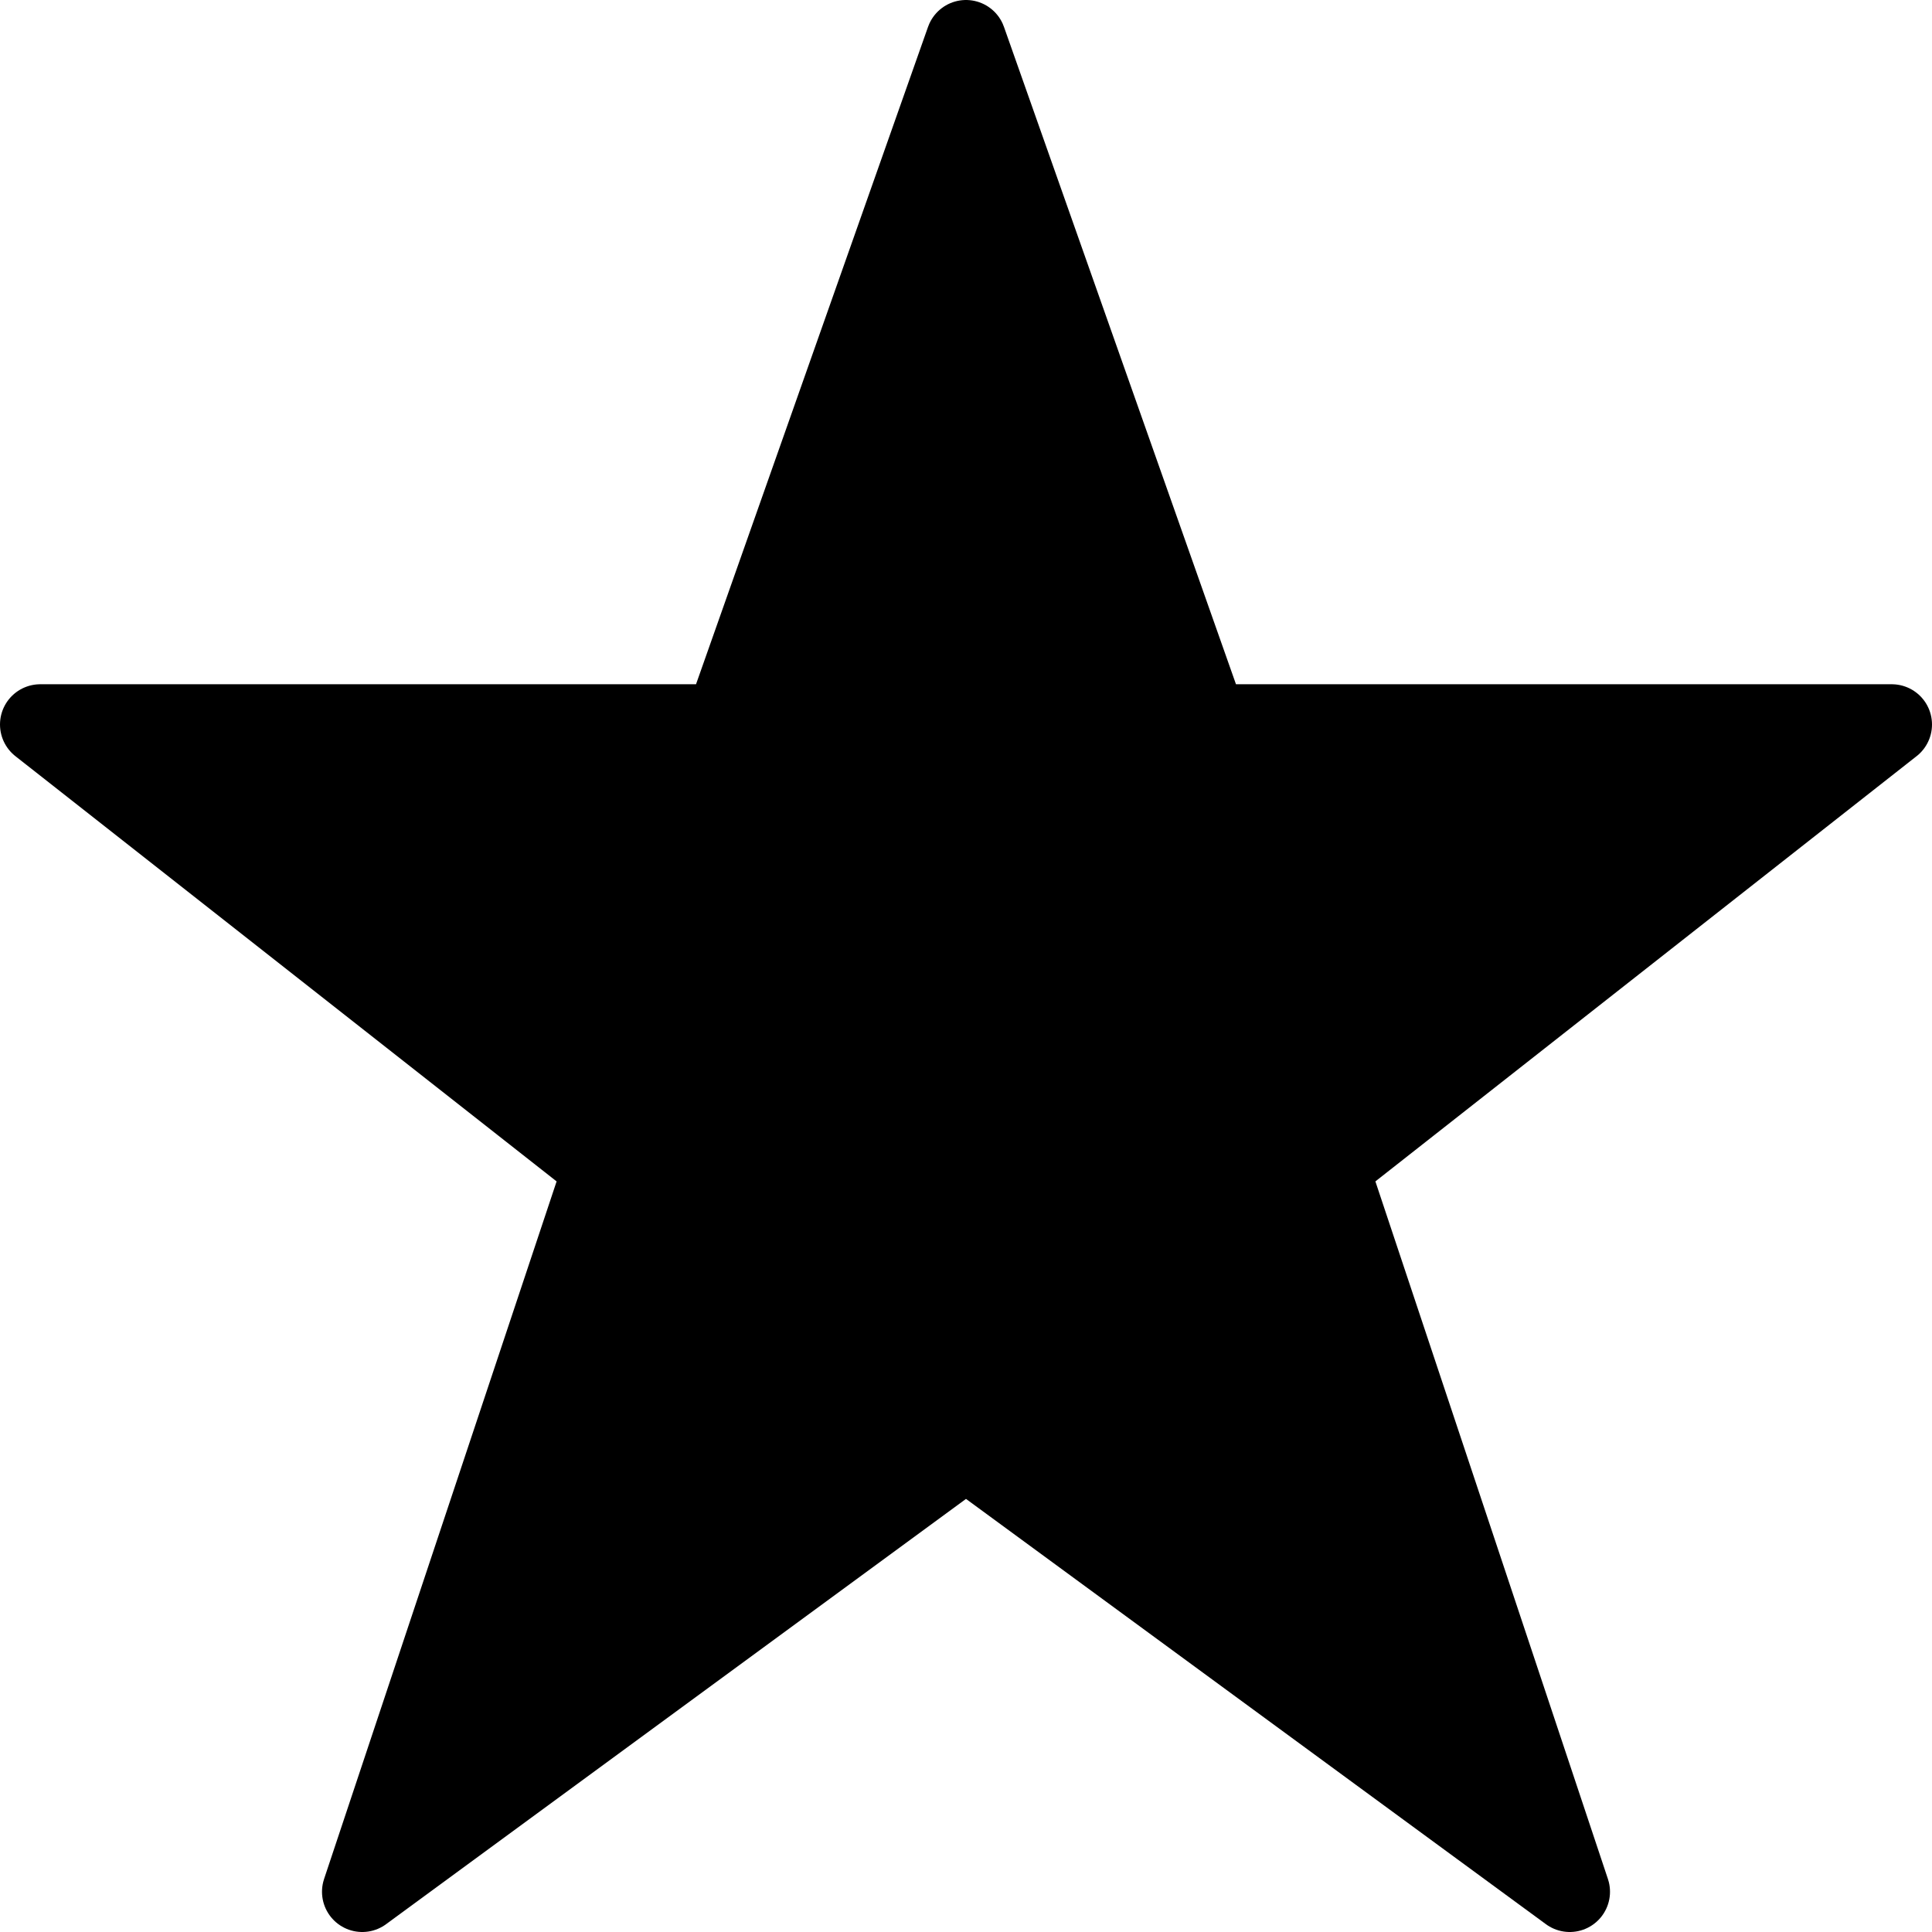 <svg xmlns="http://www.w3.org/2000/svg" width="24" height="24" viewBox="0 0 24 24" role="img"><path stroke="#000" stroke-linejoin="round" stroke-miterlimit="10" fill="#000" d="M12 .5l3 8.5h8.5l-7 5.5 3 9-7.5-5.5-7.5 5.5 3-9-7-5.5h8.5z"/></svg>
